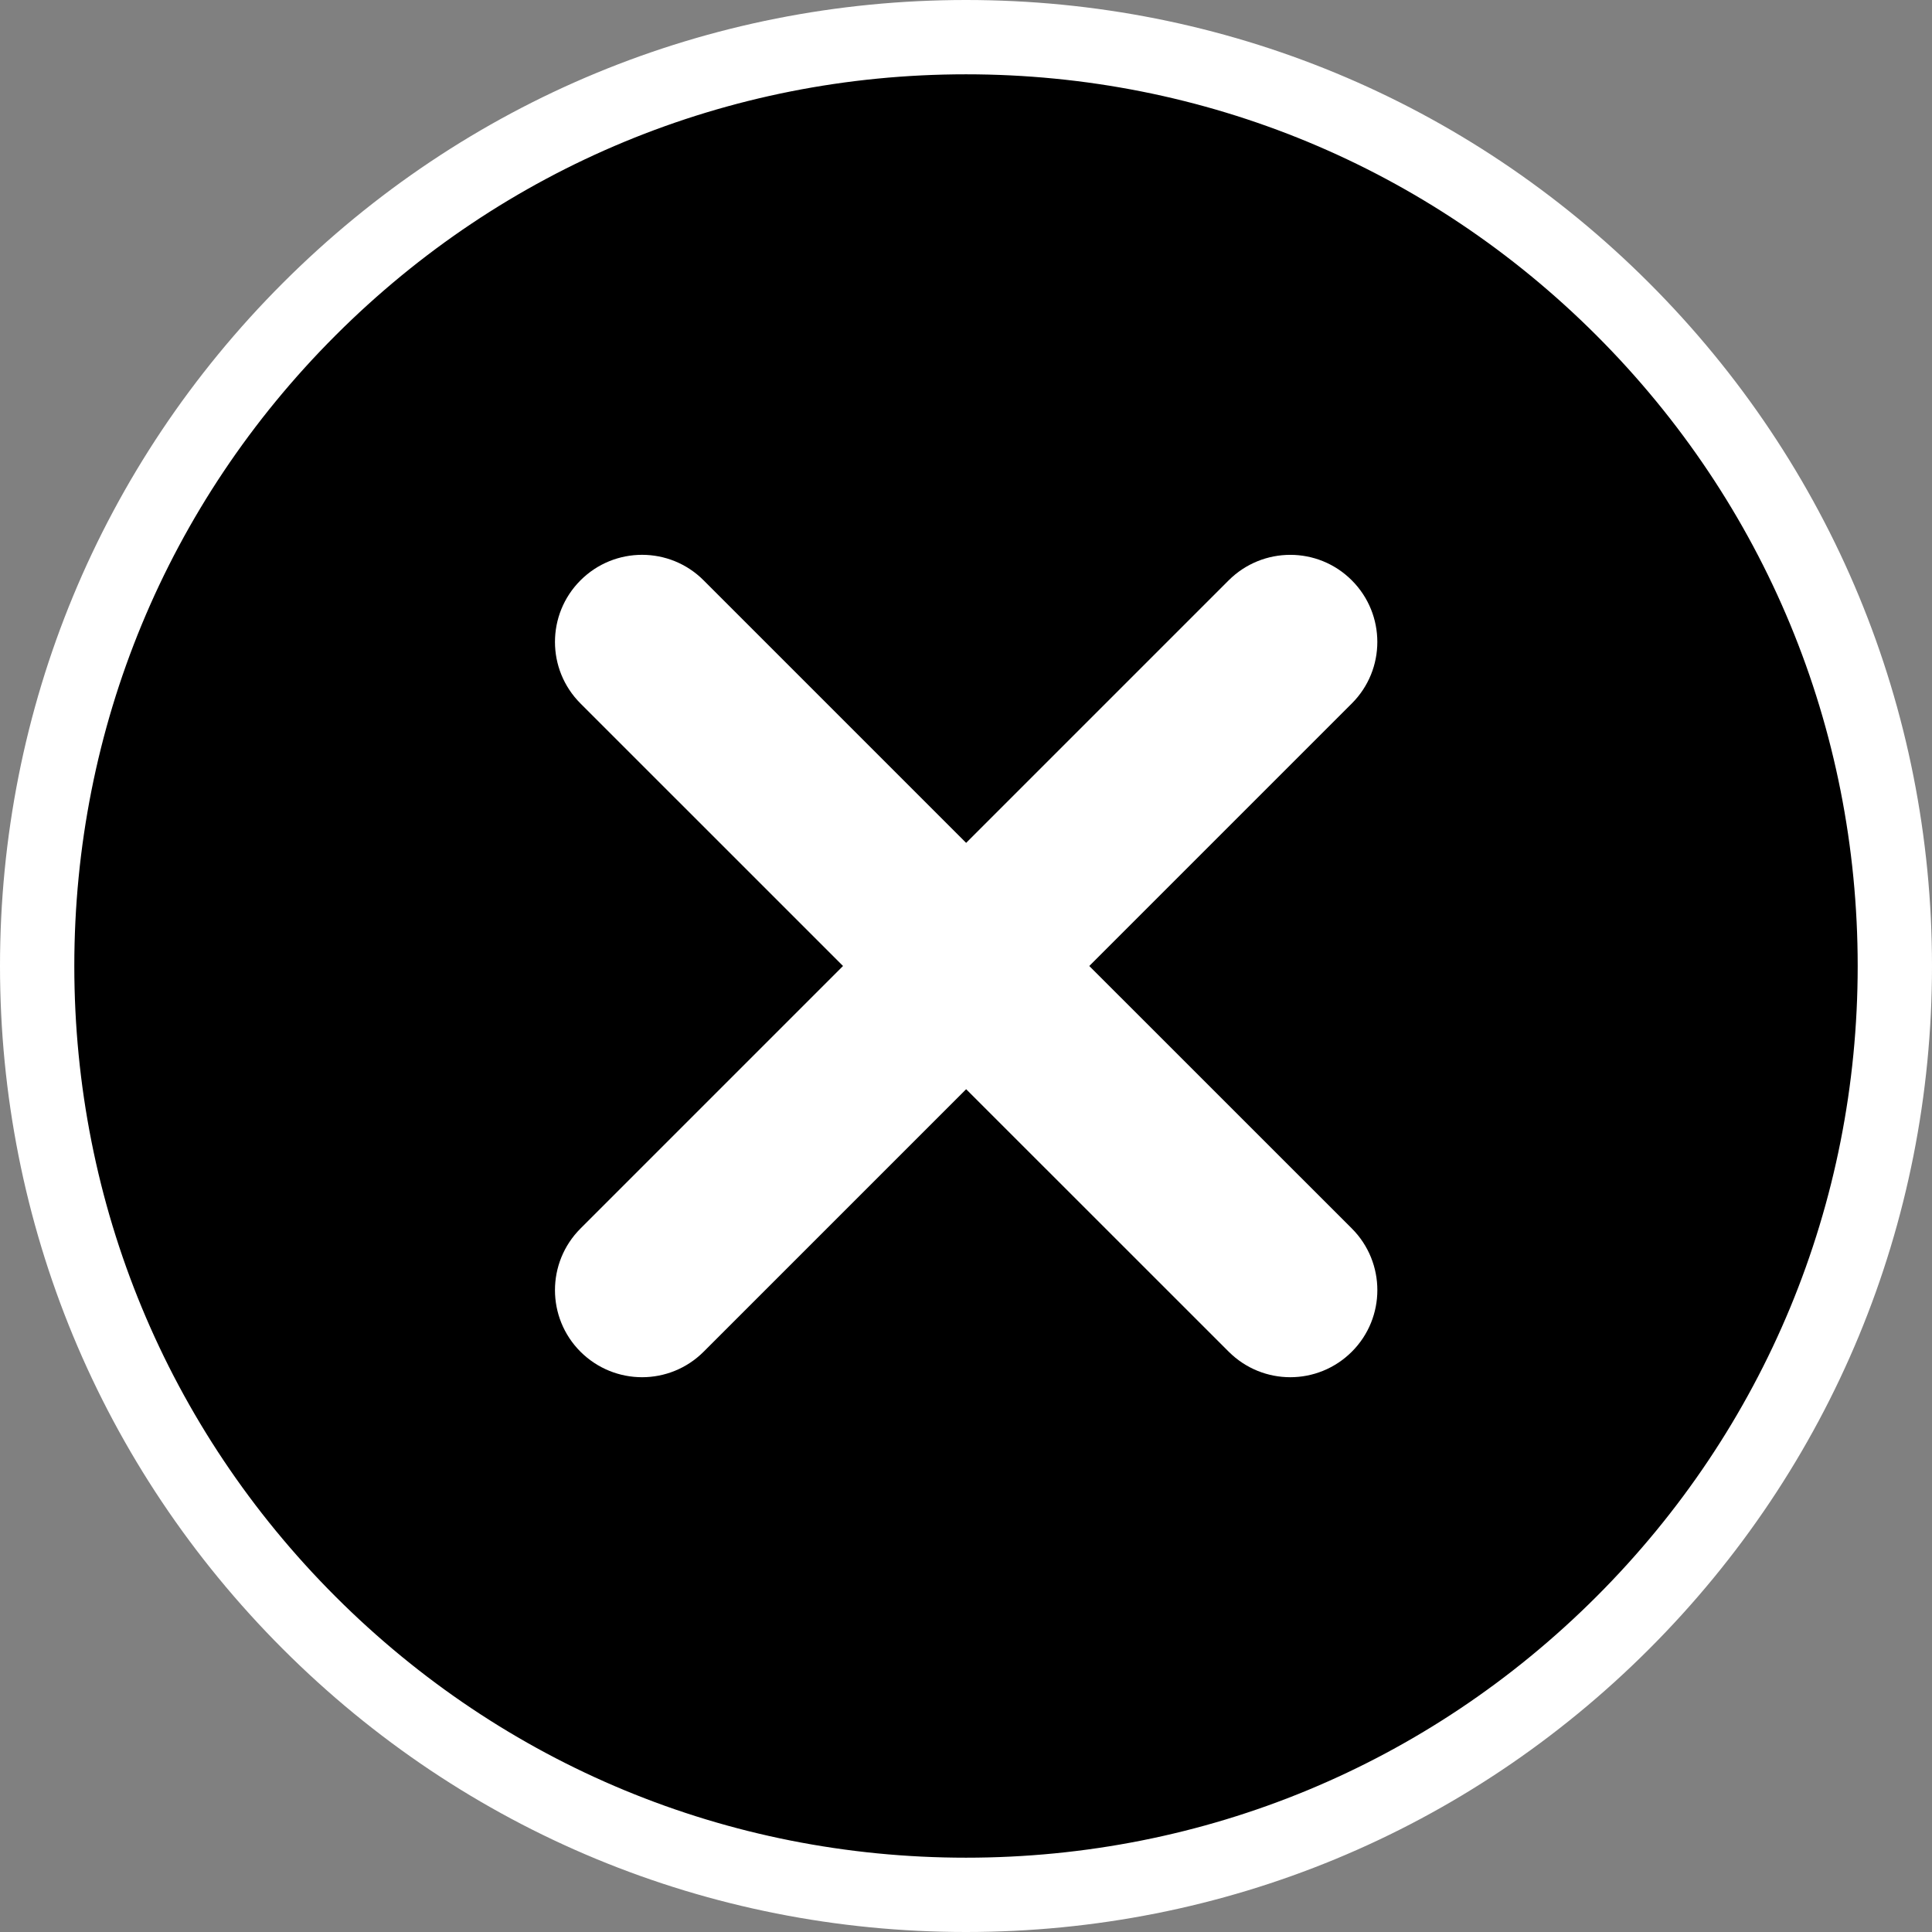 <svg width="26" height="26" viewBox="0 0 26 26" fill="none" xmlns="http://www.w3.org/2000/svg">
<rect x="0" y="0" width="26" height="26" fill="#808080" stroke="none"/>
<path d="M21.839 4.161C19.479 1.801 16.338 0.5 13 0.5C9.662 0.5 6.521 1.801 4.161 4.161C1.801 6.521 0.5 9.662 0.5 13C0.5 16.338 1.801 19.479 4.161 21.839C6.521 24.199 9.662 25.5 13 25.5C16.338 25.5 19.479 24.199 21.839 21.839C24.199 19.479 25.5 16.338 25.5 13C25.5 9.662 24.199 6.521 21.839 4.161Z" fill="black" stroke="white"/>
<path d="M18.193 16.533C18.65 16.991 18.65 17.733 18.193 18.19C17.964 18.419 17.664 18.534 17.364 18.534C17.064 18.534 16.764 18.419 16.535 18.19L13.002 14.658L9.469 18.191C9.241 18.419 8.941 18.534 8.641 18.534C8.341 18.534 8.041 18.419 7.812 18.191C7.354 17.733 7.354 16.991 7.812 16.533L11.345 13L7.812 9.467C7.354 9.01 7.354 8.268 7.812 7.81C8.27 7.352 9.012 7.352 9.469 7.81L13.002 11.343L16.535 7.81C16.993 7.353 17.735 7.352 18.192 7.81C18.65 8.268 18.65 9.01 18.192 9.467L14.659 13L18.193 16.533Z" fill="white"/>
</svg>
